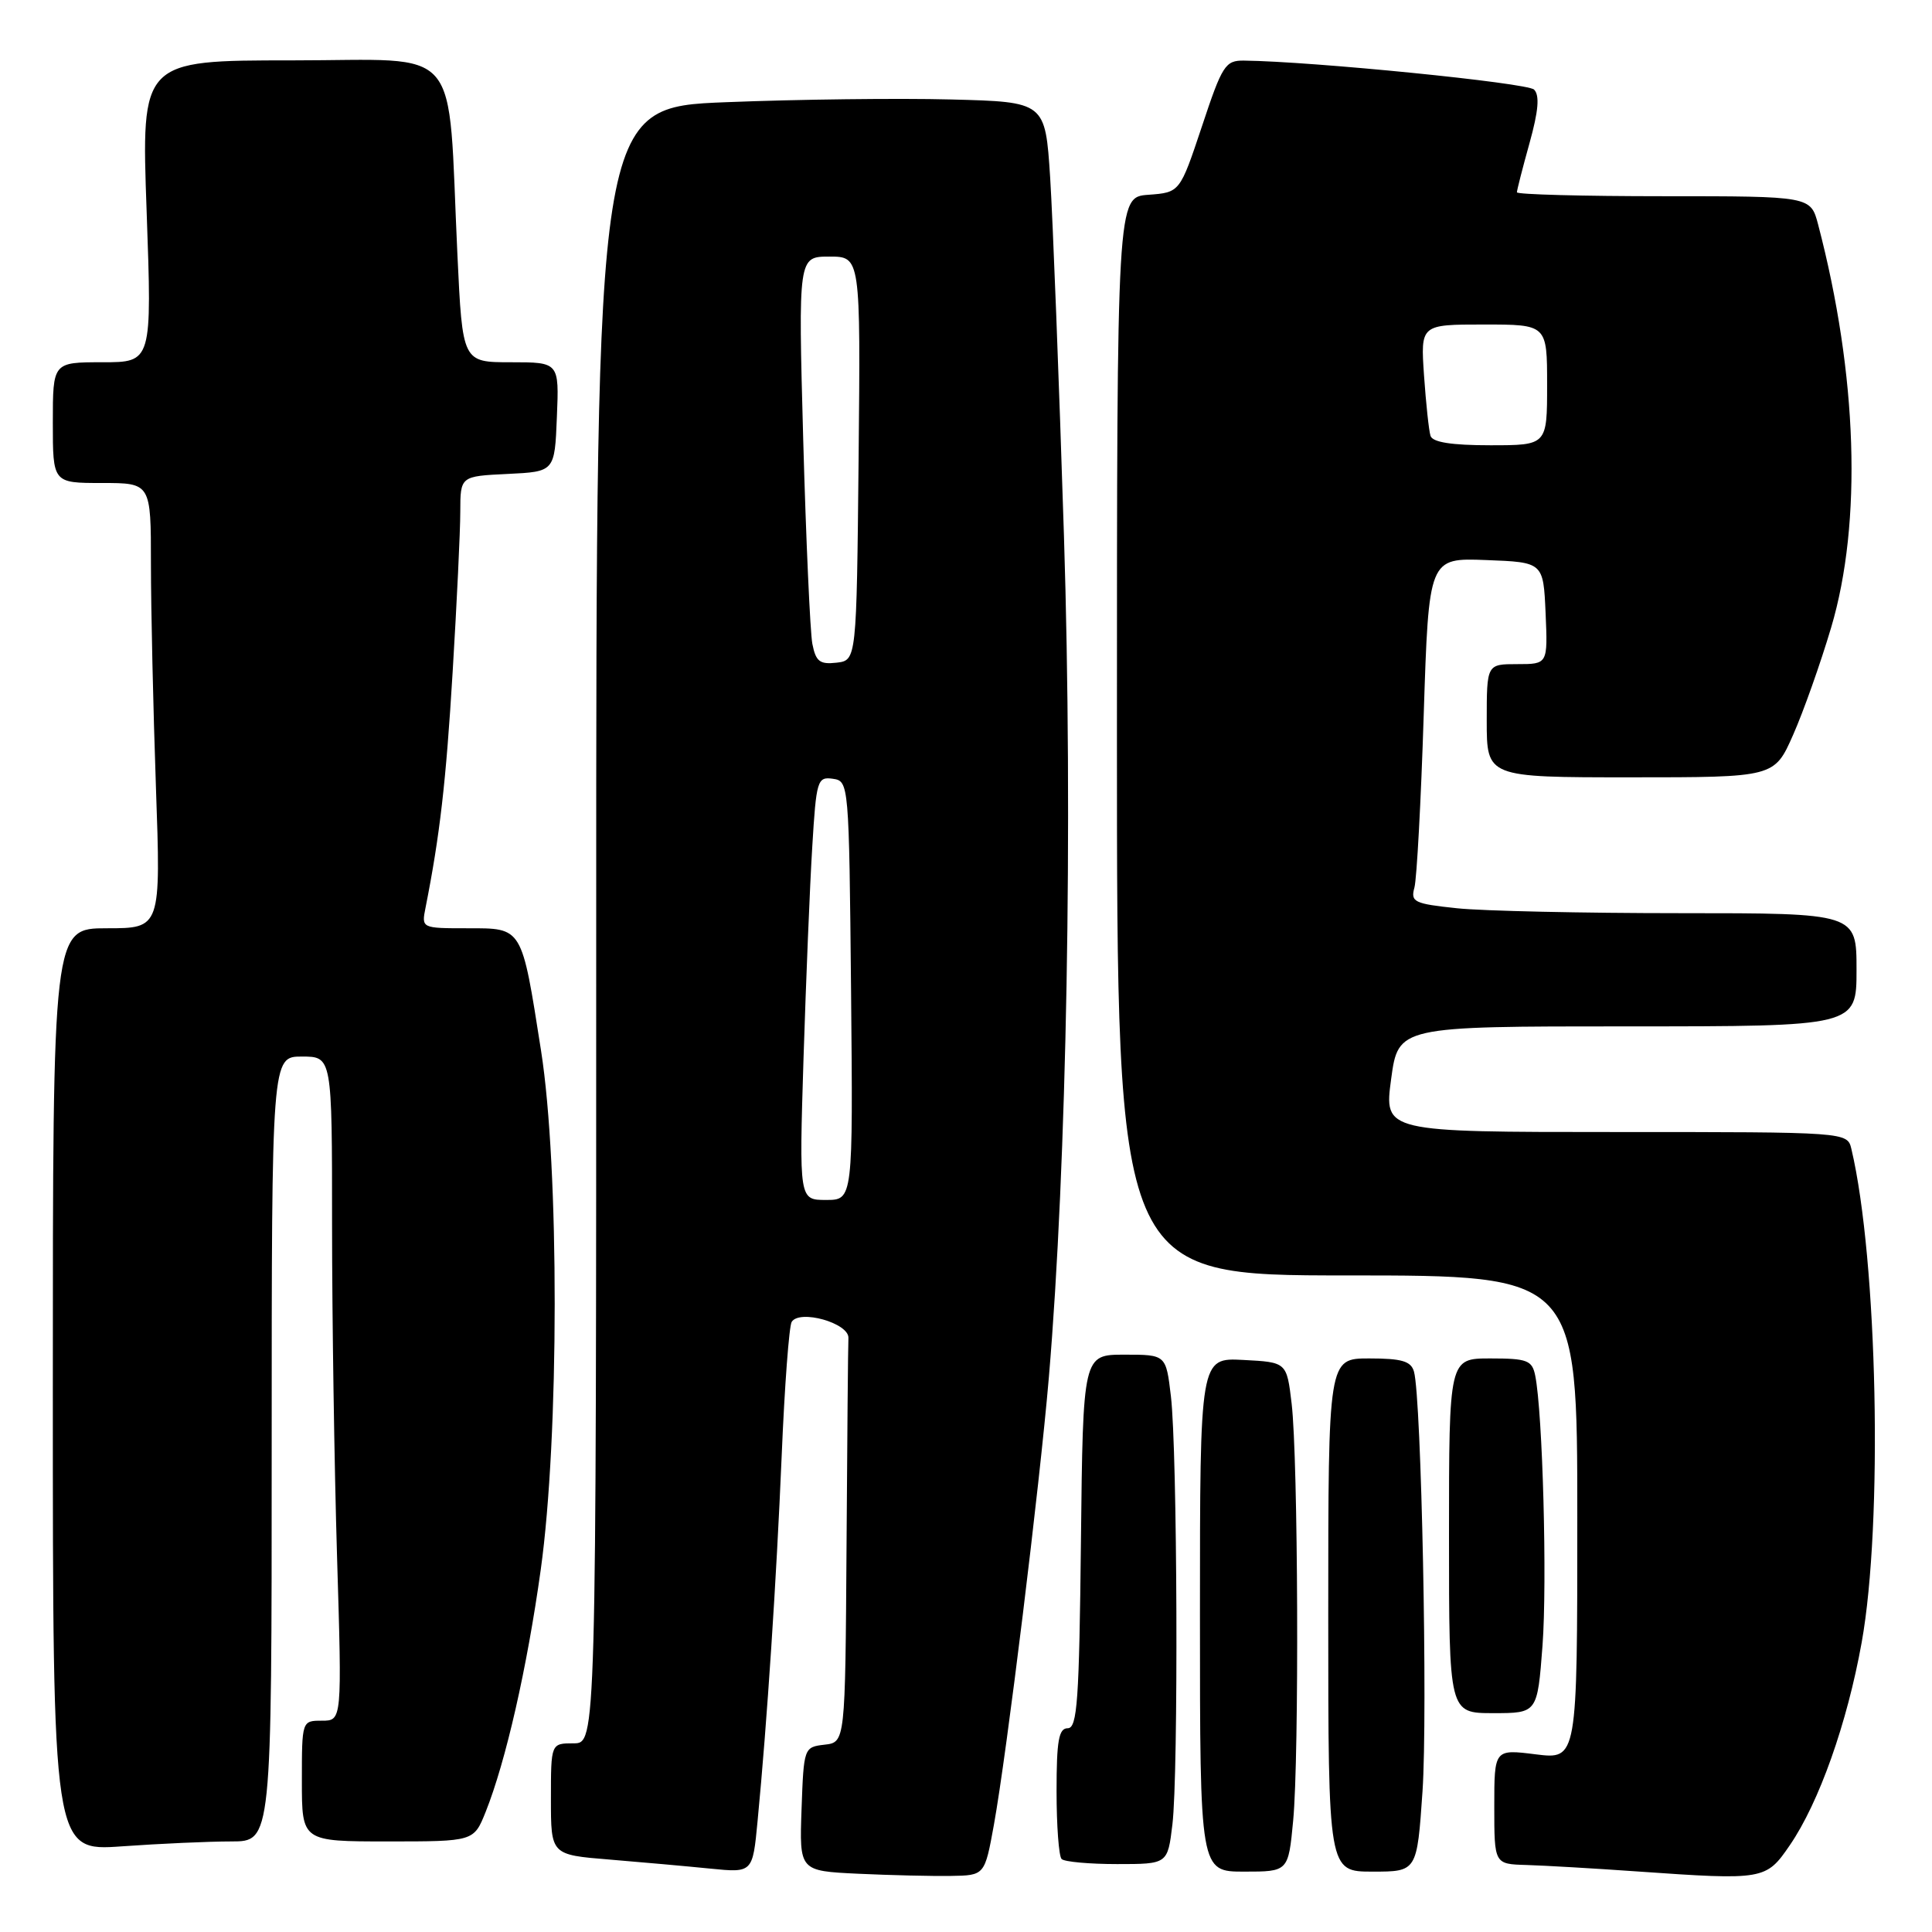 <?xml version="1.0" encoding="UTF-8" standalone="no"?>
<!DOCTYPE svg PUBLIC "-//W3C//DTD SVG 1.1//EN" "http://www.w3.org/Graphics/SVG/1.1/DTD/svg11.dtd" >
<svg xmlns="http://www.w3.org/2000/svg" xmlns:xlink="http://www.w3.org/1999/xlink" version="1.1" viewBox="0 0 256 256">
 <g >
 <path fill="currentColor"
d=" M 131.70 241.78 C 133.40 232.37 137.76 196.87 138.98 182.50 C 141.36 154.43 142.18 109.12 140.98 71.00 C 140.33 50.38 139.50 29.00 139.15 23.50 C 138.50 13.50 138.50 13.50 126.00 13.18 C 119.12 13.00 105.74 13.16 96.25 13.54 C 79.00 14.21 79.00 14.21 79.00 122.61 C 79.00 231.00 79.00 231.00 76.00 231.00 C 73.00 231.00 73.00 231.00 73.00 238.38 C 73.00 245.77 73.00 245.77 80.75 246.40 C 85.01 246.75 91.03 247.29 94.11 247.60 C 99.73 248.16 99.73 248.16 100.38 241.33 C 101.64 228.27 102.88 209.40 103.58 192.83 C 103.96 183.67 104.56 175.71 104.90 175.16 C 105.95 173.46 112.51 175.32 112.42 177.29 C 112.37 178.23 112.26 190.67 112.17 204.93 C 112.00 230.87 112.00 230.87 109.25 231.18 C 106.53 231.50 106.50 231.58 106.21 239.71 C 105.92 247.91 105.92 247.91 113.71 248.28 C 117.99 248.48 123.52 248.61 125.99 248.57 C 130.48 248.50 130.48 248.50 131.70 241.78 Z  M 237.16 244.50 C 241.03 238.86 244.76 228.33 246.68 217.64 C 249.52 201.90 248.79 166.91 245.32 152.25 C 244.78 150.00 244.78 150.00 214.08 150.00 C 183.39 150.00 183.39 150.00 184.33 143.00 C 185.28 136.00 185.28 136.00 215.64 136.00 C 246.00 136.00 246.00 136.00 246.00 128.50 C 246.00 121.00 246.00 121.00 222.65 121.00 C 209.80 121.00 196.49 120.71 193.07 120.35 C 187.37 119.75 186.89 119.52 187.42 117.60 C 187.73 116.44 188.29 106.14 188.65 94.71 C 189.32 73.92 189.32 73.92 196.91 74.21 C 204.50 74.50 204.50 74.50 204.80 81.25 C 205.09 88.00 205.09 88.00 201.05 88.00 C 197.00 88.00 197.00 88.00 197.00 95.50 C 197.00 103.00 197.00 103.00 216.06 103.00 C 235.11 103.00 235.11 103.00 237.59 97.39 C 238.96 94.30 241.23 87.89 242.64 83.14 C 246.77 69.23 246.13 49.67 240.91 29.75 C 239.92 26.00 239.92 26.00 220.46 26.00 C 209.76 26.00 201.00 25.77 201.00 25.48 C 201.00 25.20 201.75 22.26 202.67 18.96 C 203.86 14.68 204.03 12.63 203.27 11.87 C 202.38 10.98 173.88 8.13 164.83 8.03 C 162.36 8.00 161.95 8.64 159.26 16.75 C 156.34 25.50 156.34 25.50 152.17 25.81 C 148.00 26.11 148.00 26.11 148.00 97.56 C 148.00 169.00 148.00 169.00 178.50 169.00 C 209.00 169.00 209.00 169.00 209.00 201.07 C 209.00 233.14 209.00 233.14 203.50 232.46 C 198.00 231.77 198.00 231.77 198.00 239.38 C 198.00 247.00 198.00 247.00 202.25 247.12 C 204.59 247.19 211.22 247.57 217.00 247.98 C 233.75 249.15 234.01 249.10 237.16 244.50 Z  M 171.35 241.25 C 172.16 232.70 172.01 193.30 171.15 186.00 C 170.50 180.50 170.50 180.50 164.75 180.20 C 159.00 179.90 159.00 179.90 159.00 213.95 C 159.00 248.00 159.00 248.00 164.86 248.00 C 170.71 248.00 170.71 248.00 171.35 241.25 Z  M 188.49 237.36 C 189.19 227.00 188.35 185.25 187.36 181.75 C 186.97 180.36 185.75 180.00 181.43 180.00 C 176.00 180.00 176.00 180.00 176.00 214.00 C 176.00 248.00 176.00 248.00 181.88 248.00 C 187.76 248.00 187.76 248.00 188.49 237.36 Z  M 155.35 241.75 C 156.16 235.03 156.01 192.24 155.15 185.00 C 154.50 179.50 154.50 179.50 149.00 179.50 C 143.50 179.50 143.50 179.50 143.23 204.25 C 143.00 225.33 142.75 229.00 141.48 229.00 C 140.29 229.00 140.00 230.64 140.00 237.33 C 140.00 241.92 140.30 245.97 140.67 246.33 C 141.03 246.70 144.35 247.00 148.03 247.00 C 154.72 247.00 154.72 247.00 155.35 241.75 Z  M 30.65 244.00 C 36.00 244.00 36.00 244.00 36.00 192.00 C 36.00 140.00 36.00 140.00 40.00 140.00 C 44.00 140.00 44.00 140.00 44.00 162.25 C 44.00 174.49 44.30 194.29 44.66 206.25 C 45.32 228.00 45.32 228.00 42.66 228.00 C 40.00 228.00 40.00 228.01 40.00 236.00 C 40.00 244.00 40.00 244.00 51.39 244.00 C 62.78 244.00 62.78 244.00 64.35 240.09 C 67.02 233.40 69.84 221.02 71.65 208.00 C 74.10 190.43 74.12 154.67 71.69 139.21 C 69.10 122.70 69.28 123.00 61.95 123.00 C 55.84 123.00 55.84 123.00 56.39 120.25 C 58.28 110.71 59.10 103.63 59.98 89.00 C 60.53 79.92 60.99 70.38 60.99 67.80 C 61.00 63.10 61.00 63.10 67.25 62.80 C 73.50 62.50 73.50 62.50 73.79 55.25 C 74.09 48.00 74.09 48.00 67.68 48.00 C 61.28 48.00 61.28 48.00 60.61 33.75 C 59.27 5.26 61.60 8.00 38.73 8.00 C 18.71 8.00 18.71 8.00 19.43 28.00 C 20.14 48.00 20.14 48.00 13.57 48.00 C 7.00 48.00 7.00 48.00 7.00 56.00 C 7.00 64.00 7.00 64.00 13.50 64.00 C 20.00 64.00 20.00 64.00 20.00 74.75 C 20.00 80.66 20.30 93.94 20.66 104.25 C 21.32 123.00 21.32 123.00 14.16 123.00 C 7.00 123.00 7.00 123.00 7.00 184.15 C 7.00 245.30 7.00 245.30 16.15 244.65 C 21.19 244.29 27.71 244.00 30.65 244.00 Z  M 204.39 218.06 C 205.02 209.63 204.42 187.17 203.42 182.25 C 203.01 180.25 202.36 180.00 197.48 180.00 C 192.00 180.00 192.00 180.00 192.00 203.50 C 192.00 227.00 192.00 227.00 197.86 227.00 C 203.71 227.00 203.71 227.00 204.39 218.06 Z  M 106.47 140.25 C 106.80 129.94 107.31 117.31 107.63 112.19 C 108.16 103.38 108.31 102.90 110.35 103.19 C 112.48 103.50 112.50 103.70 112.77 131.25 C 113.03 159.00 113.03 159.00 109.46 159.00 C 105.89 159.00 105.89 159.00 106.47 140.25 Z  M 107.64 85.31 C 107.35 83.76 106.80 71.59 106.43 58.25 C 105.77 34.00 105.77 34.00 109.90 34.00 C 114.03 34.00 114.03 34.00 113.77 60.75 C 113.50 87.50 113.50 87.50 110.84 87.81 C 108.62 88.06 108.10 87.65 107.64 85.31 Z  M 189.55 57.75 C 189.33 57.06 188.95 53.46 188.69 49.75 C 188.23 43.00 188.23 43.00 196.62 43.00 C 205.00 43.00 205.00 43.00 205.00 51.00 C 205.00 59.00 205.00 59.00 197.47 59.00 C 192.32 59.00 189.81 58.60 189.55 57.75 Z "/>
</g>
</svg>